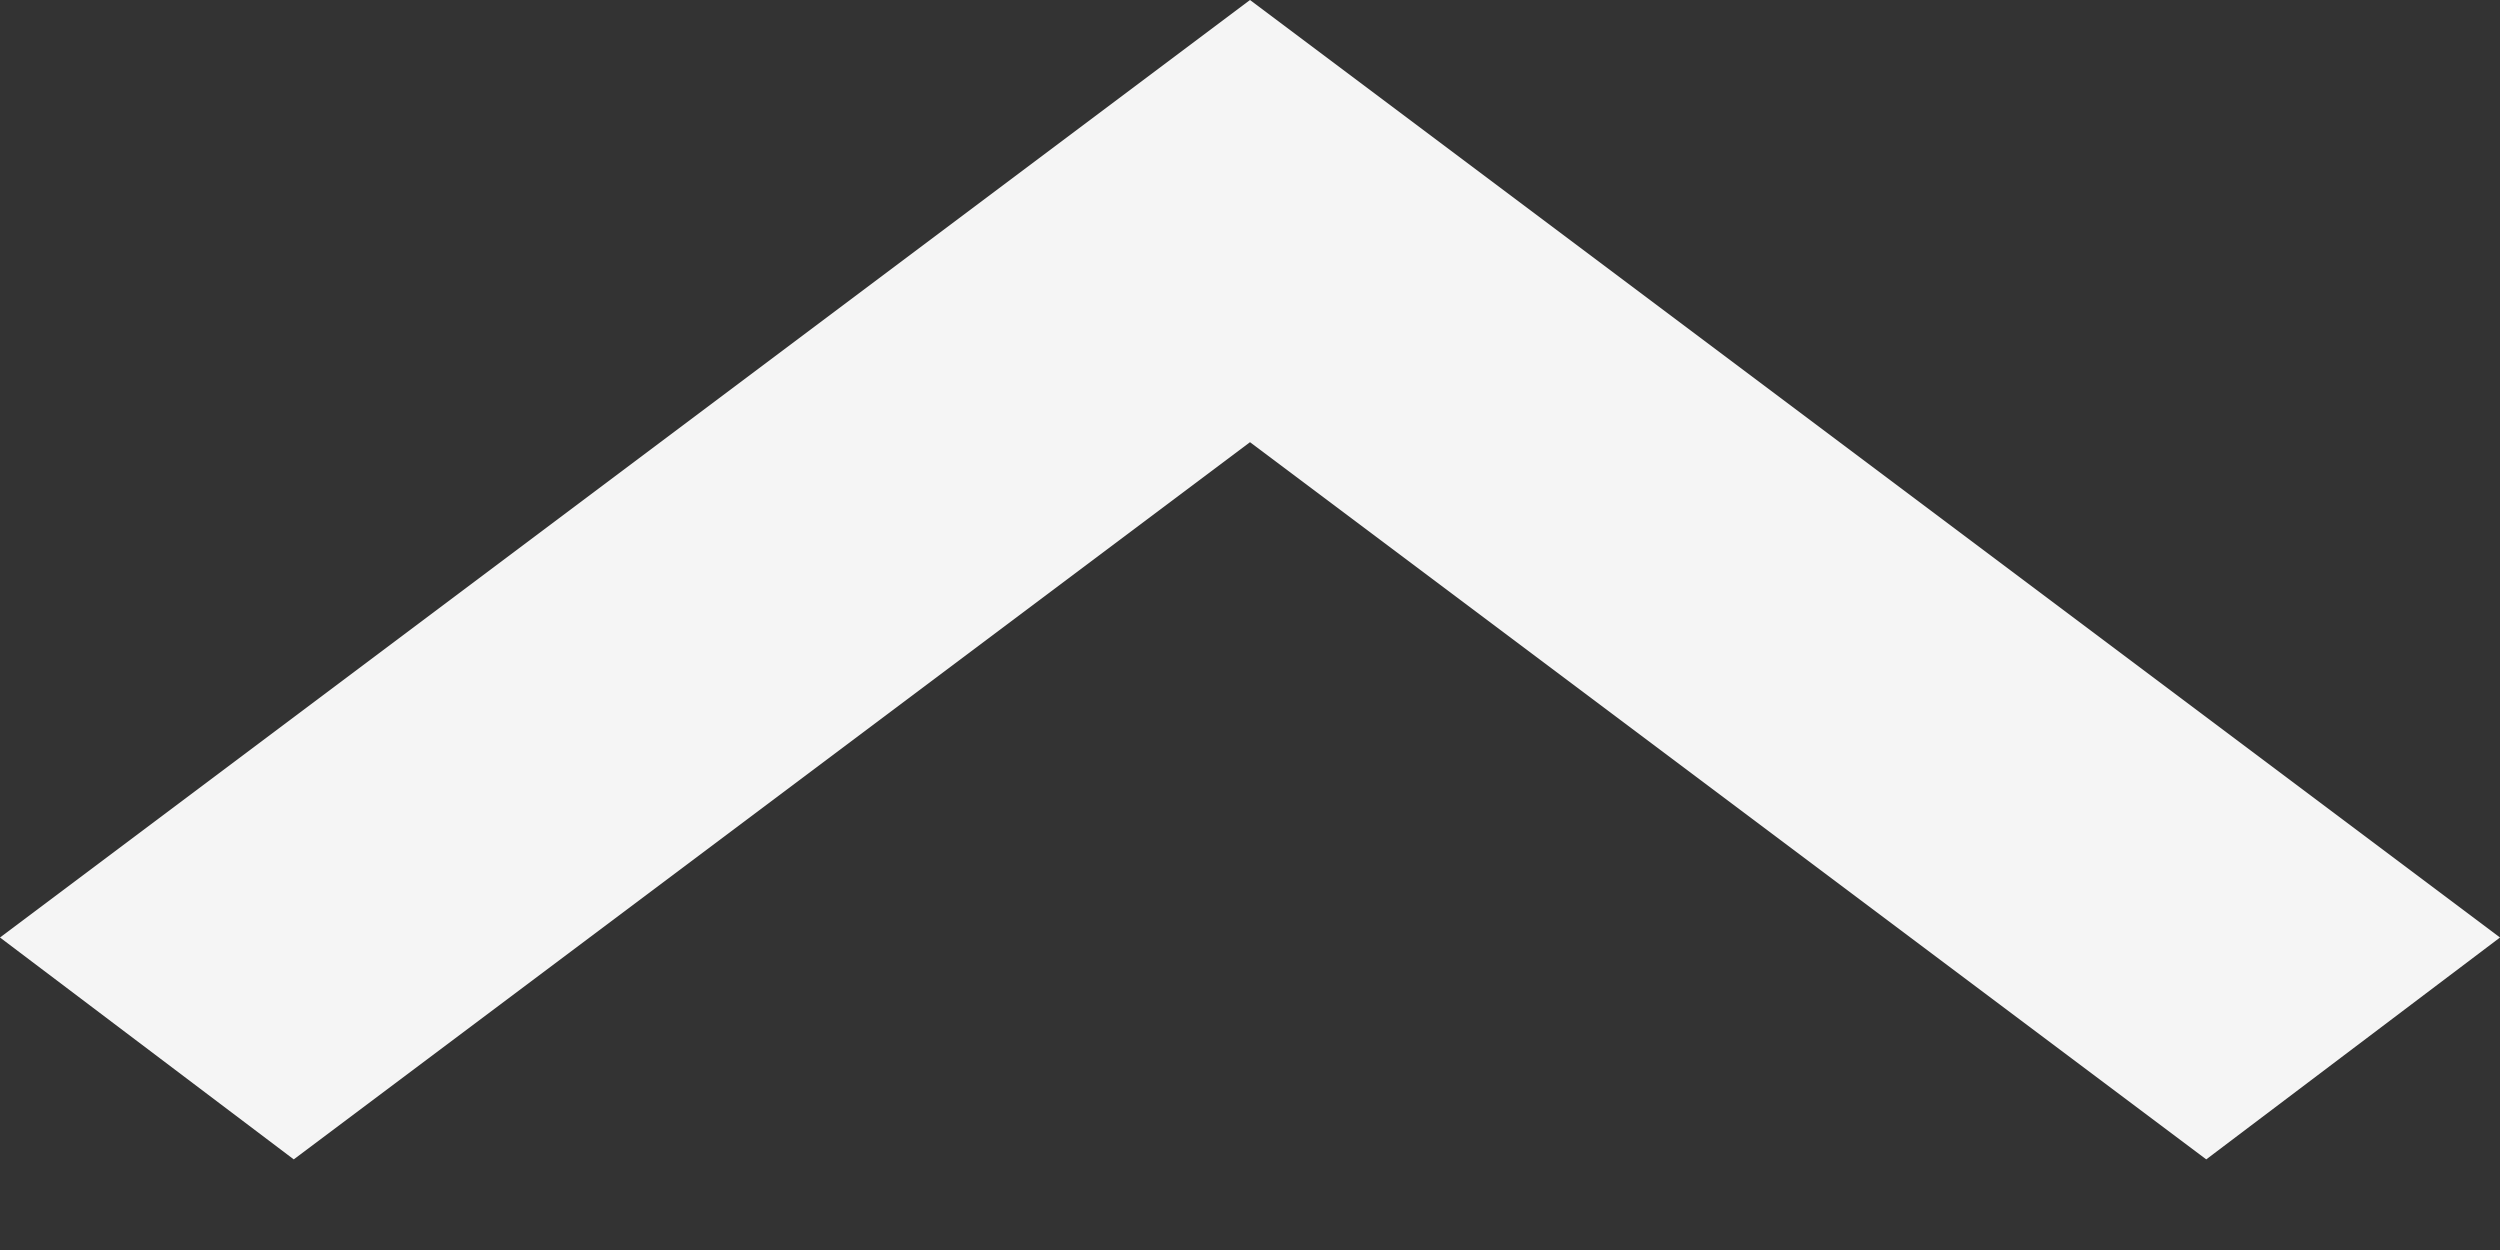 <svg width="16" height="8" viewBox="0 0 16 8" fill="none" xmlns="http://www.w3.org/2000/svg">
<rect x="0" y="0" width="16" height="8" fill="#333333" stroke="none"/>
<path d="M14.12 7.42L8 2.83L1.88 7.42L0 6L8 -1.90735e-06L16 6L14.12 7.42Z" fill="#F5F5F5"/>
</svg>
